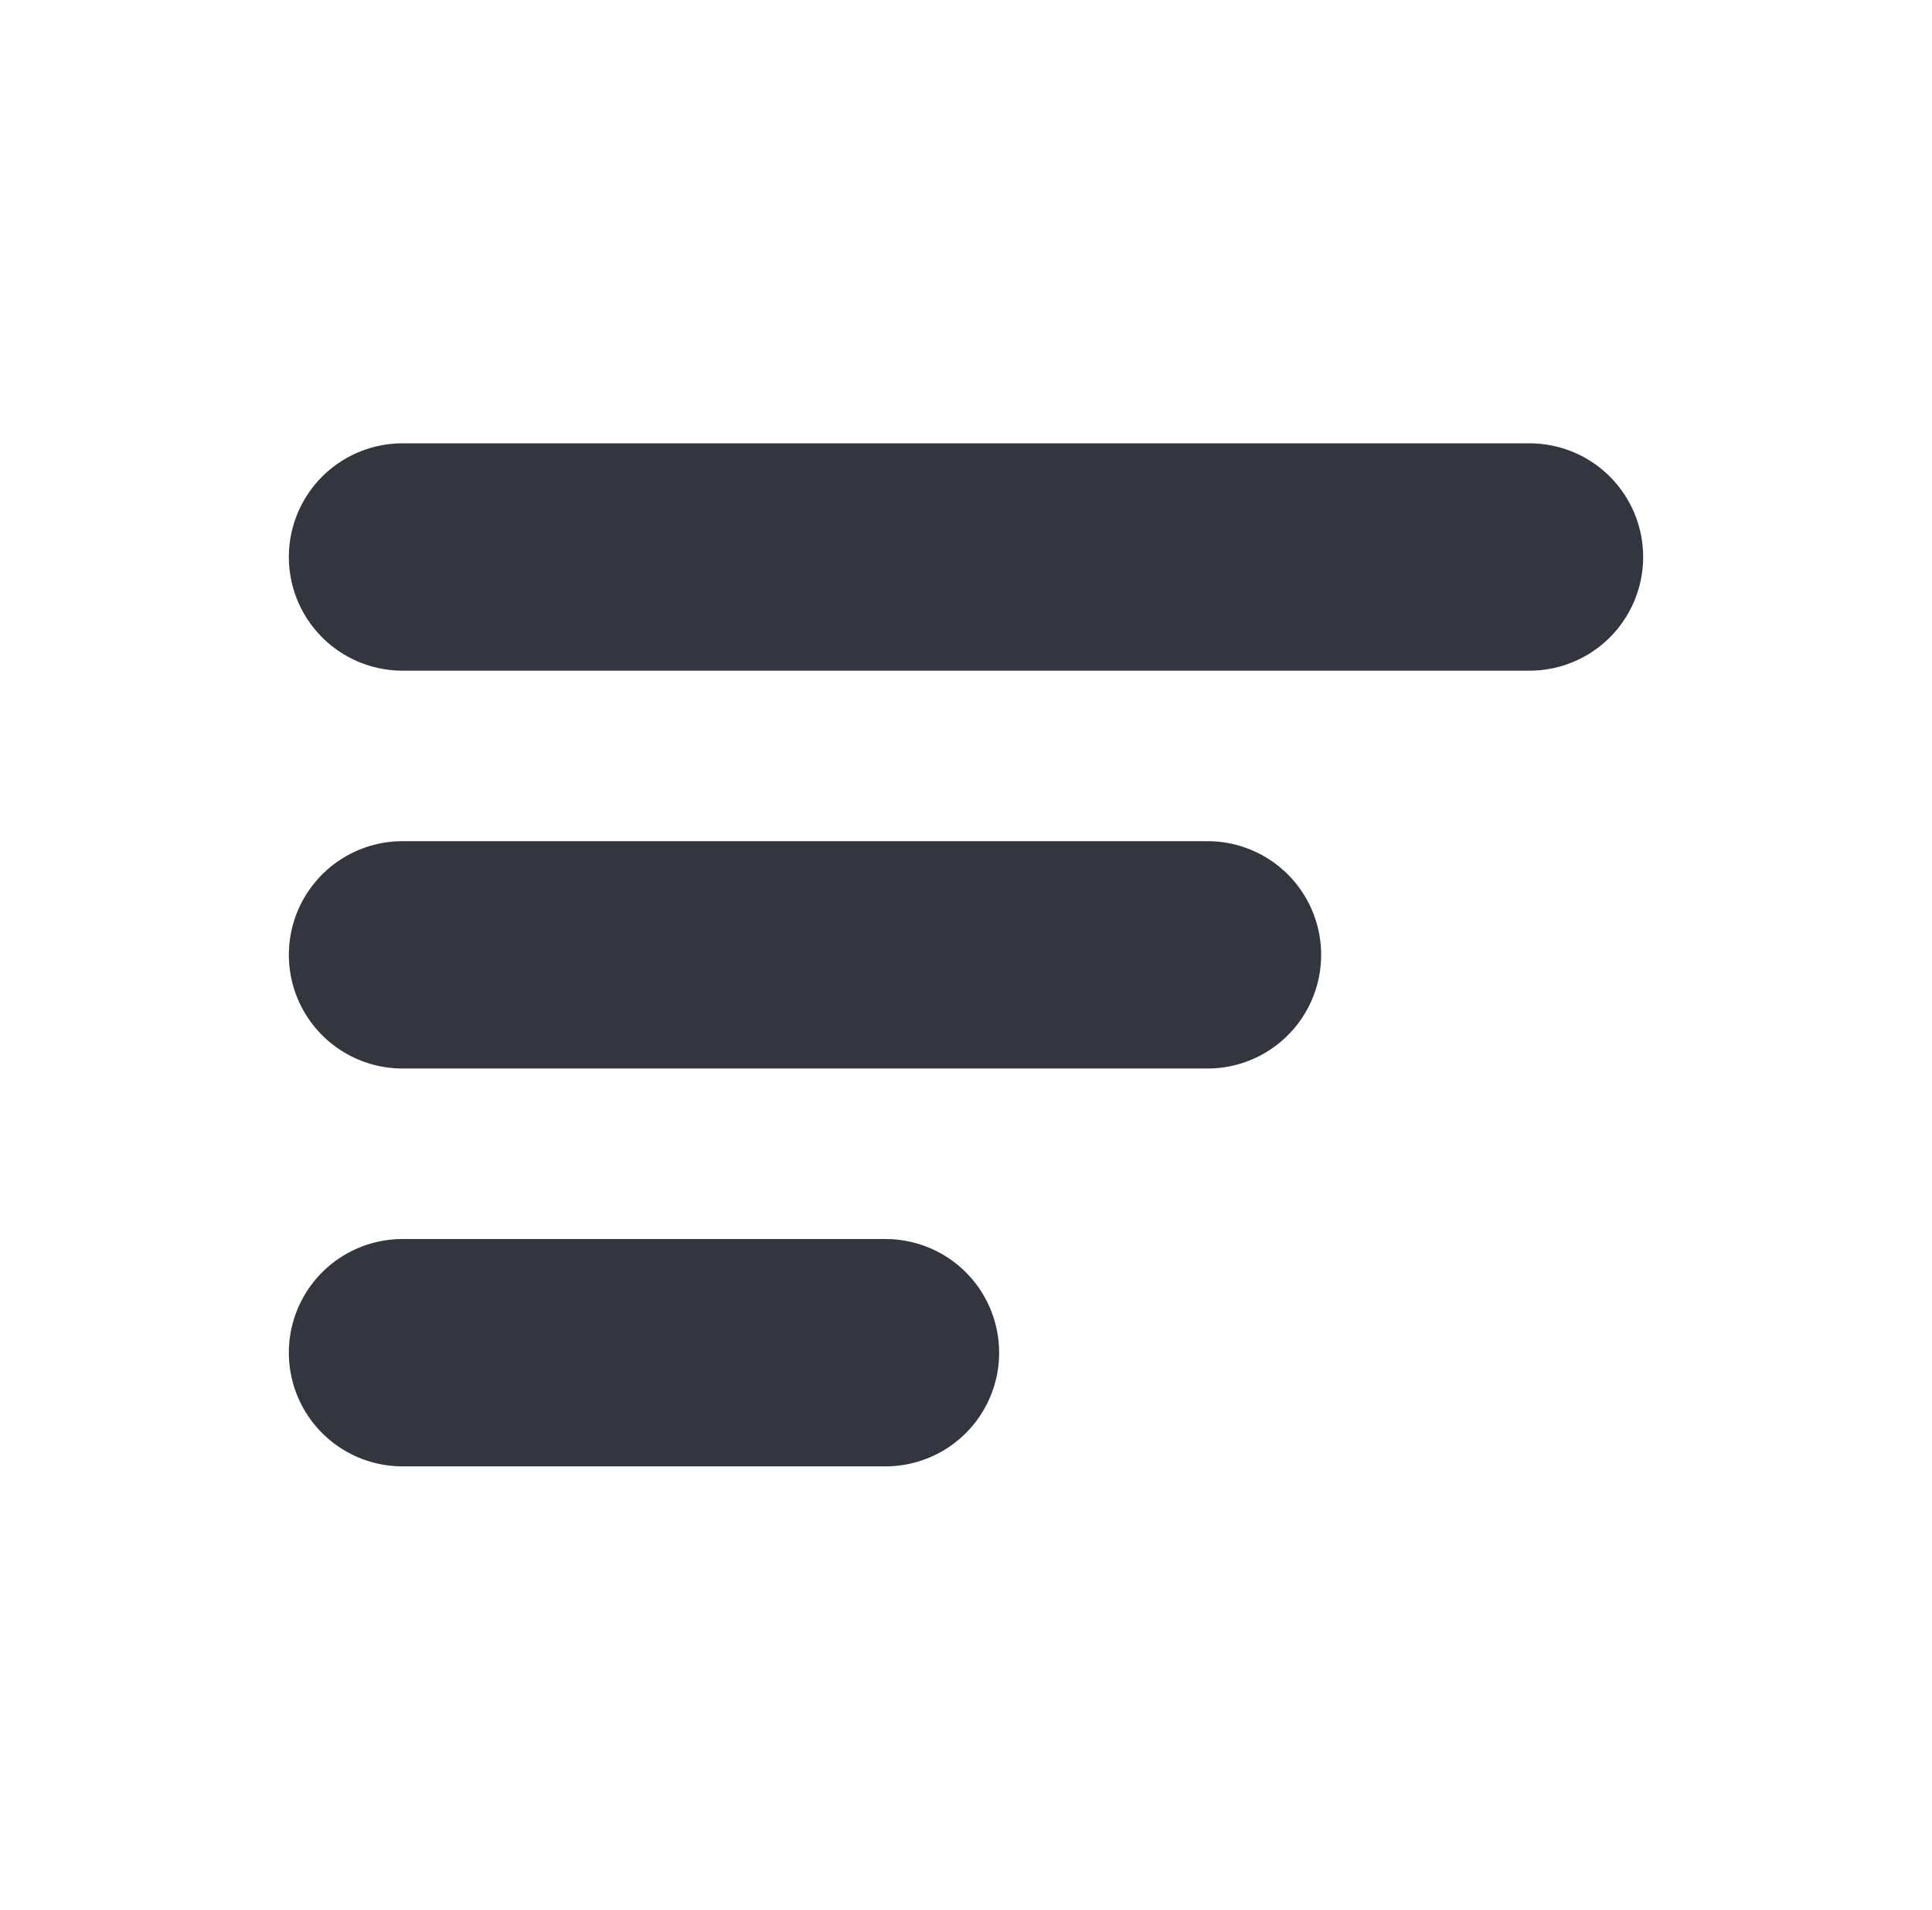 <svg width="85" height="84" viewBox="0 0 85 84" fill="none" xmlns="http://www.w3.org/2000/svg">
<path d="M17.708 24.5H67.292" stroke="#33363F" stroke-width="10" stroke-linecap="round"/>
<path d="M17.708 42H53.125" stroke="#33363F" stroke-width="10" stroke-linecap="round"/>
<path d="M17.708 59.5H38.958" stroke="#33363F" stroke-width="10" stroke-linecap="round"/>
</svg>
